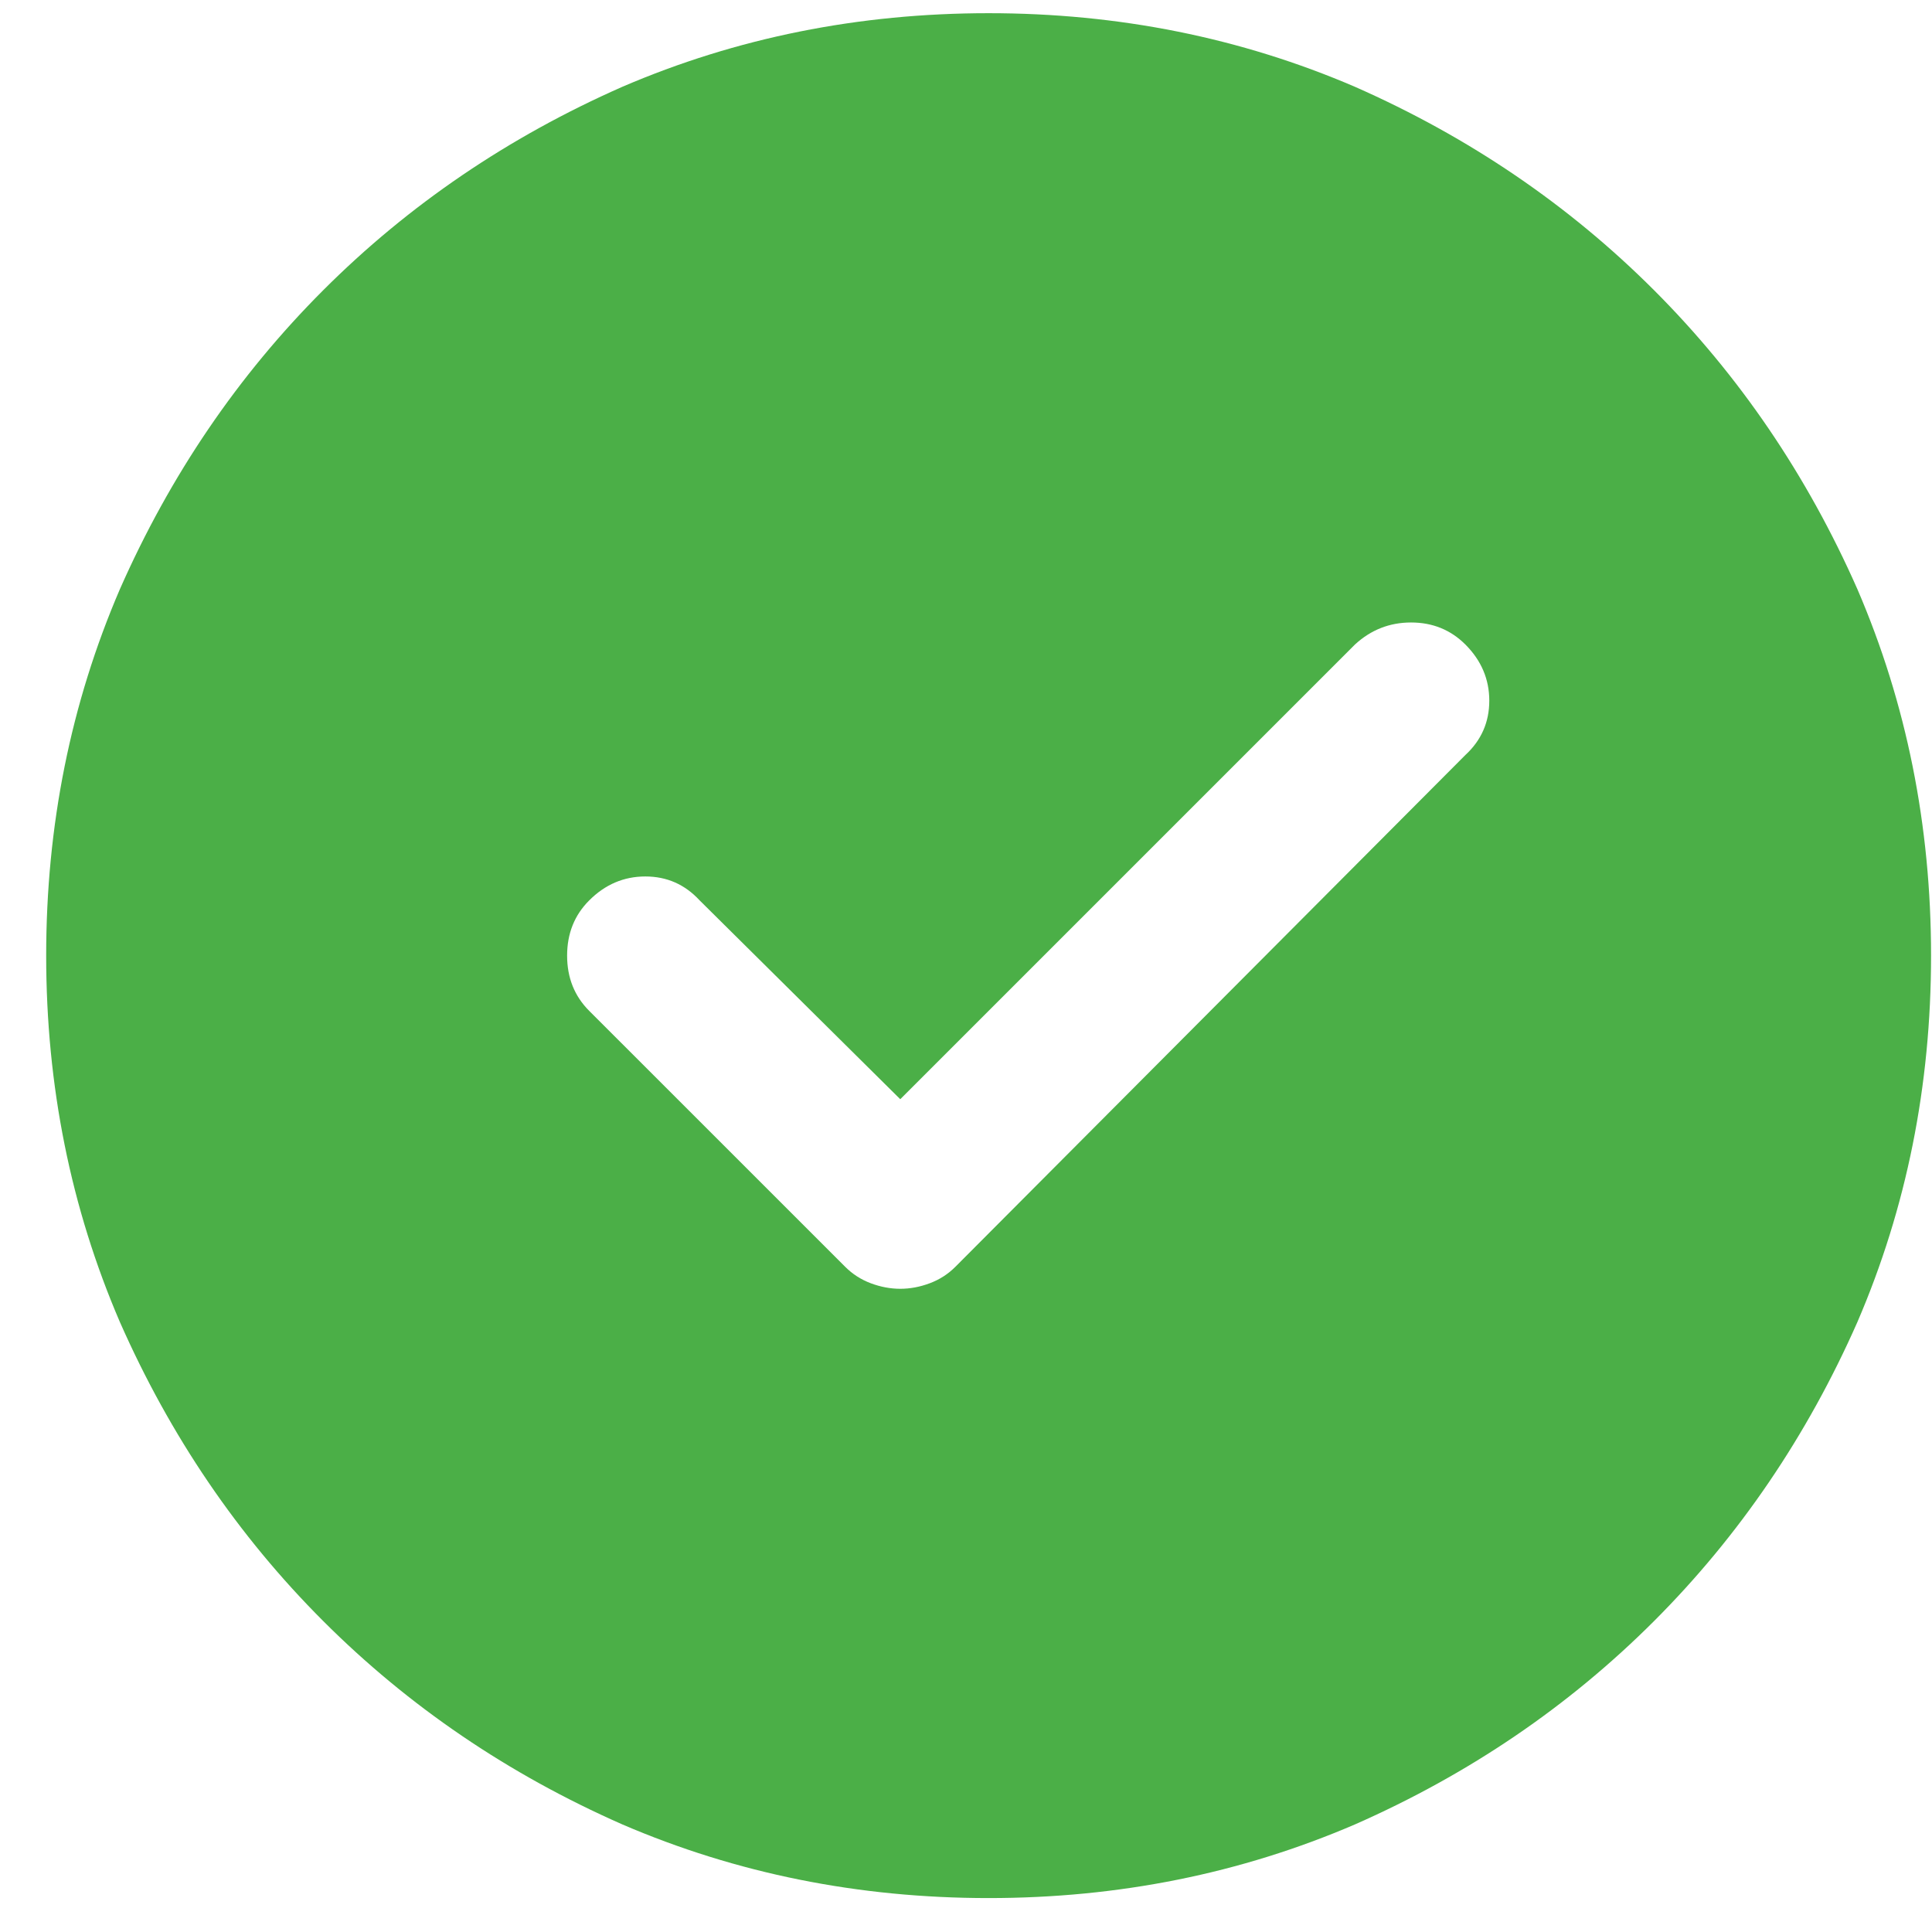 <svg width="41" height="41" viewBox="0 0 41 41" fill="none" xmlns="http://www.w3.org/2000/svg">
<g clip-path="url(#clip0_4138_701)">
<path d="M20.98 0.28C18.22 0.28 15.629 0.801 13.207 1.842C10.785 2.91 8.669 4.349 6.859 6.159C5.049 7.969 3.611 10.085 2.543 12.506C1.501 14.928 0.98 17.519 0.98 20.28C0.98 23.04 1.501 25.631 2.543 28.053C3.611 30.475 5.049 32.591 6.859 34.401C8.669 36.211 10.785 37.65 13.207 38.717C15.629 39.759 18.22 40.28 20.98 40.28C23.741 40.28 26.332 39.759 28.754 38.717C31.176 37.65 33.292 36.211 35.102 34.401C36.911 32.591 38.35 30.475 39.418 28.053C40.46 25.631 40.98 23.04 40.98 20.28C40.98 17.519 40.46 14.928 39.418 12.506C38.35 10.085 36.911 7.969 35.102 6.159C33.292 4.349 31.176 2.91 28.754 1.842C26.332 0.801 23.741 0.28 20.98 0.28ZM31.098 16.022L20.277 26.881C20.121 27.038 19.939 27.155 19.73 27.233C19.522 27.311 19.314 27.35 19.105 27.35C18.897 27.35 18.689 27.311 18.48 27.233C18.272 27.155 18.09 27.038 17.934 26.881L12.504 21.452C12.191 21.139 12.035 20.748 12.035 20.28C12.035 19.811 12.191 19.42 12.504 19.108C12.842 18.769 13.24 18.6 13.695 18.6C14.151 18.6 14.535 18.769 14.848 19.108L19.105 23.327L28.754 13.678C29.092 13.366 29.49 13.21 29.945 13.21C30.401 13.21 30.785 13.366 31.098 13.678C31.436 14.017 31.605 14.414 31.605 14.87C31.605 15.325 31.436 15.71 31.098 16.022Z" fill="#4BAF47"/>
</g>
<defs>
<clipPath id="clip0_4138_701">
<rect width="40" height="40" fill="white" transform="matrix(1 0 0 -1 0.98 40.28)"/>
</clipPath>
</defs>
</svg>
